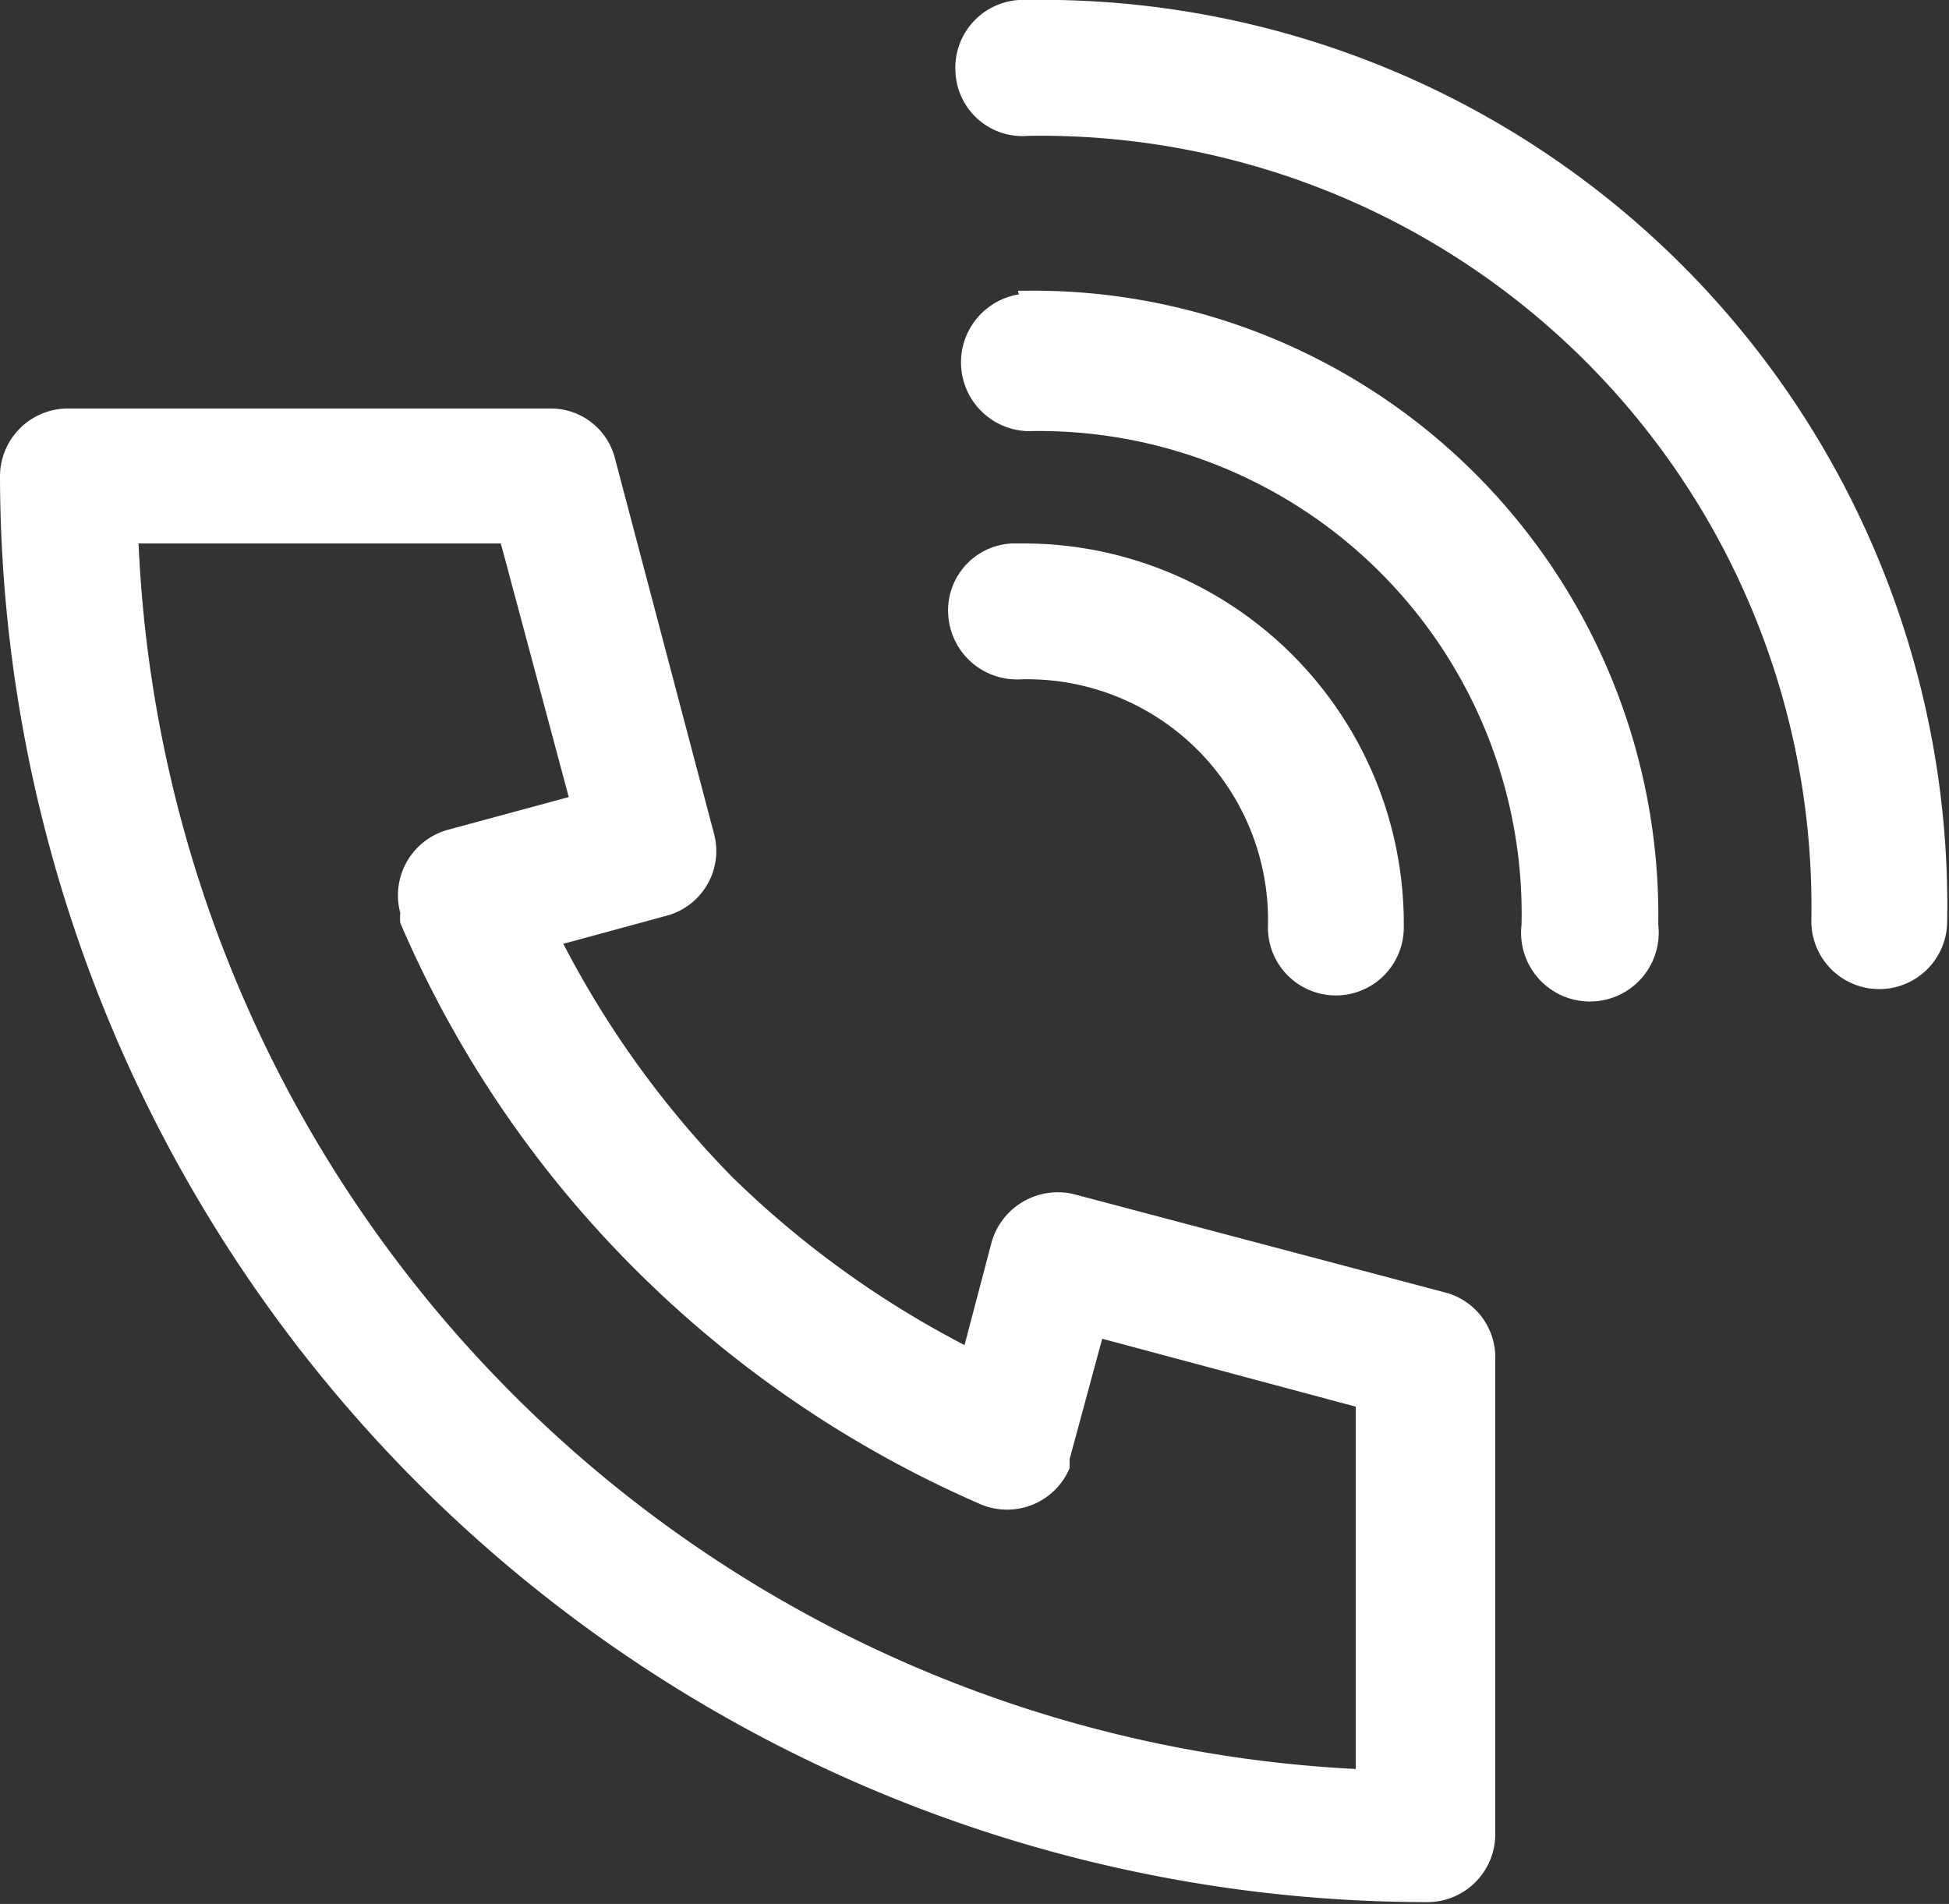 <svg xmlns="http://www.w3.org/2000/svg" viewBox="0 0 21.52 21.02"><rect x="0" y="0" width="21.52" height="21.02" fill="#333333" stroke="none"/><defs><style>.cls-1{fill:#fff;}</style></defs><title>Recurso 20</title><g id="Capa_2" data-name="Capa 2"><g id="Layer_1" data-name="Layer 1"><path class="cls-1" d="M11.25,0a.75.75,0,0,0-.7.8.74.74,0,0,0,.8.7A8.51,8.51,0,0,1,20,10.17a.75.75,0,1,0,1.5,0h0A10,10,0,0,0,11.32,0h-.07m0,3.25a.76.76,0,0,0,.1,1.51,5.33,5.33,0,0,1,5.45,5.45.76.76,0,1,0,1.51,0h0a6.9,6.9,0,0,0-7-7h-.07M.75,4.51A.75.75,0,0,0,0,5.26,15.77,15.77,0,0,0,15.76,21a.75.75,0,0,0,.75-.75V15a.74.74,0,0,0-.55-.73l-4.08-1.08a.76.76,0,0,0-.93.52l-.3,1.14a10.72,10.72,0,0,1-2.57-1.86,10.72,10.72,0,0,1-1.86-2.57l1.14-.31a.74.74,0,0,0,.52-.92L6.79,5.06a.73.73,0,0,0-.72-.55ZM1.53,6h4l.75,2.8-1.33.36a.75.75,0,0,0-.53.92.49.49,0,0,0,0,.11A12.17,12.17,0,0,0,7,14a12.36,12.36,0,0,0,3.81,2.6.75.75,0,0,0,1-.39l0-.1.36-1.33,2.8.75v4a14.15,14.15,0,0,1-9.32-4.15A14.16,14.16,0,0,1,1.53,6m9.64,0a.74.74,0,0,0-.7.79.76.76,0,0,0,.8.71A2.66,2.66,0,0,1,14,10.24a.75.75,0,1,0,1.5,0h0A4.2,4.2,0,0,0,11.25,6h-.08"/></g></g></svg>